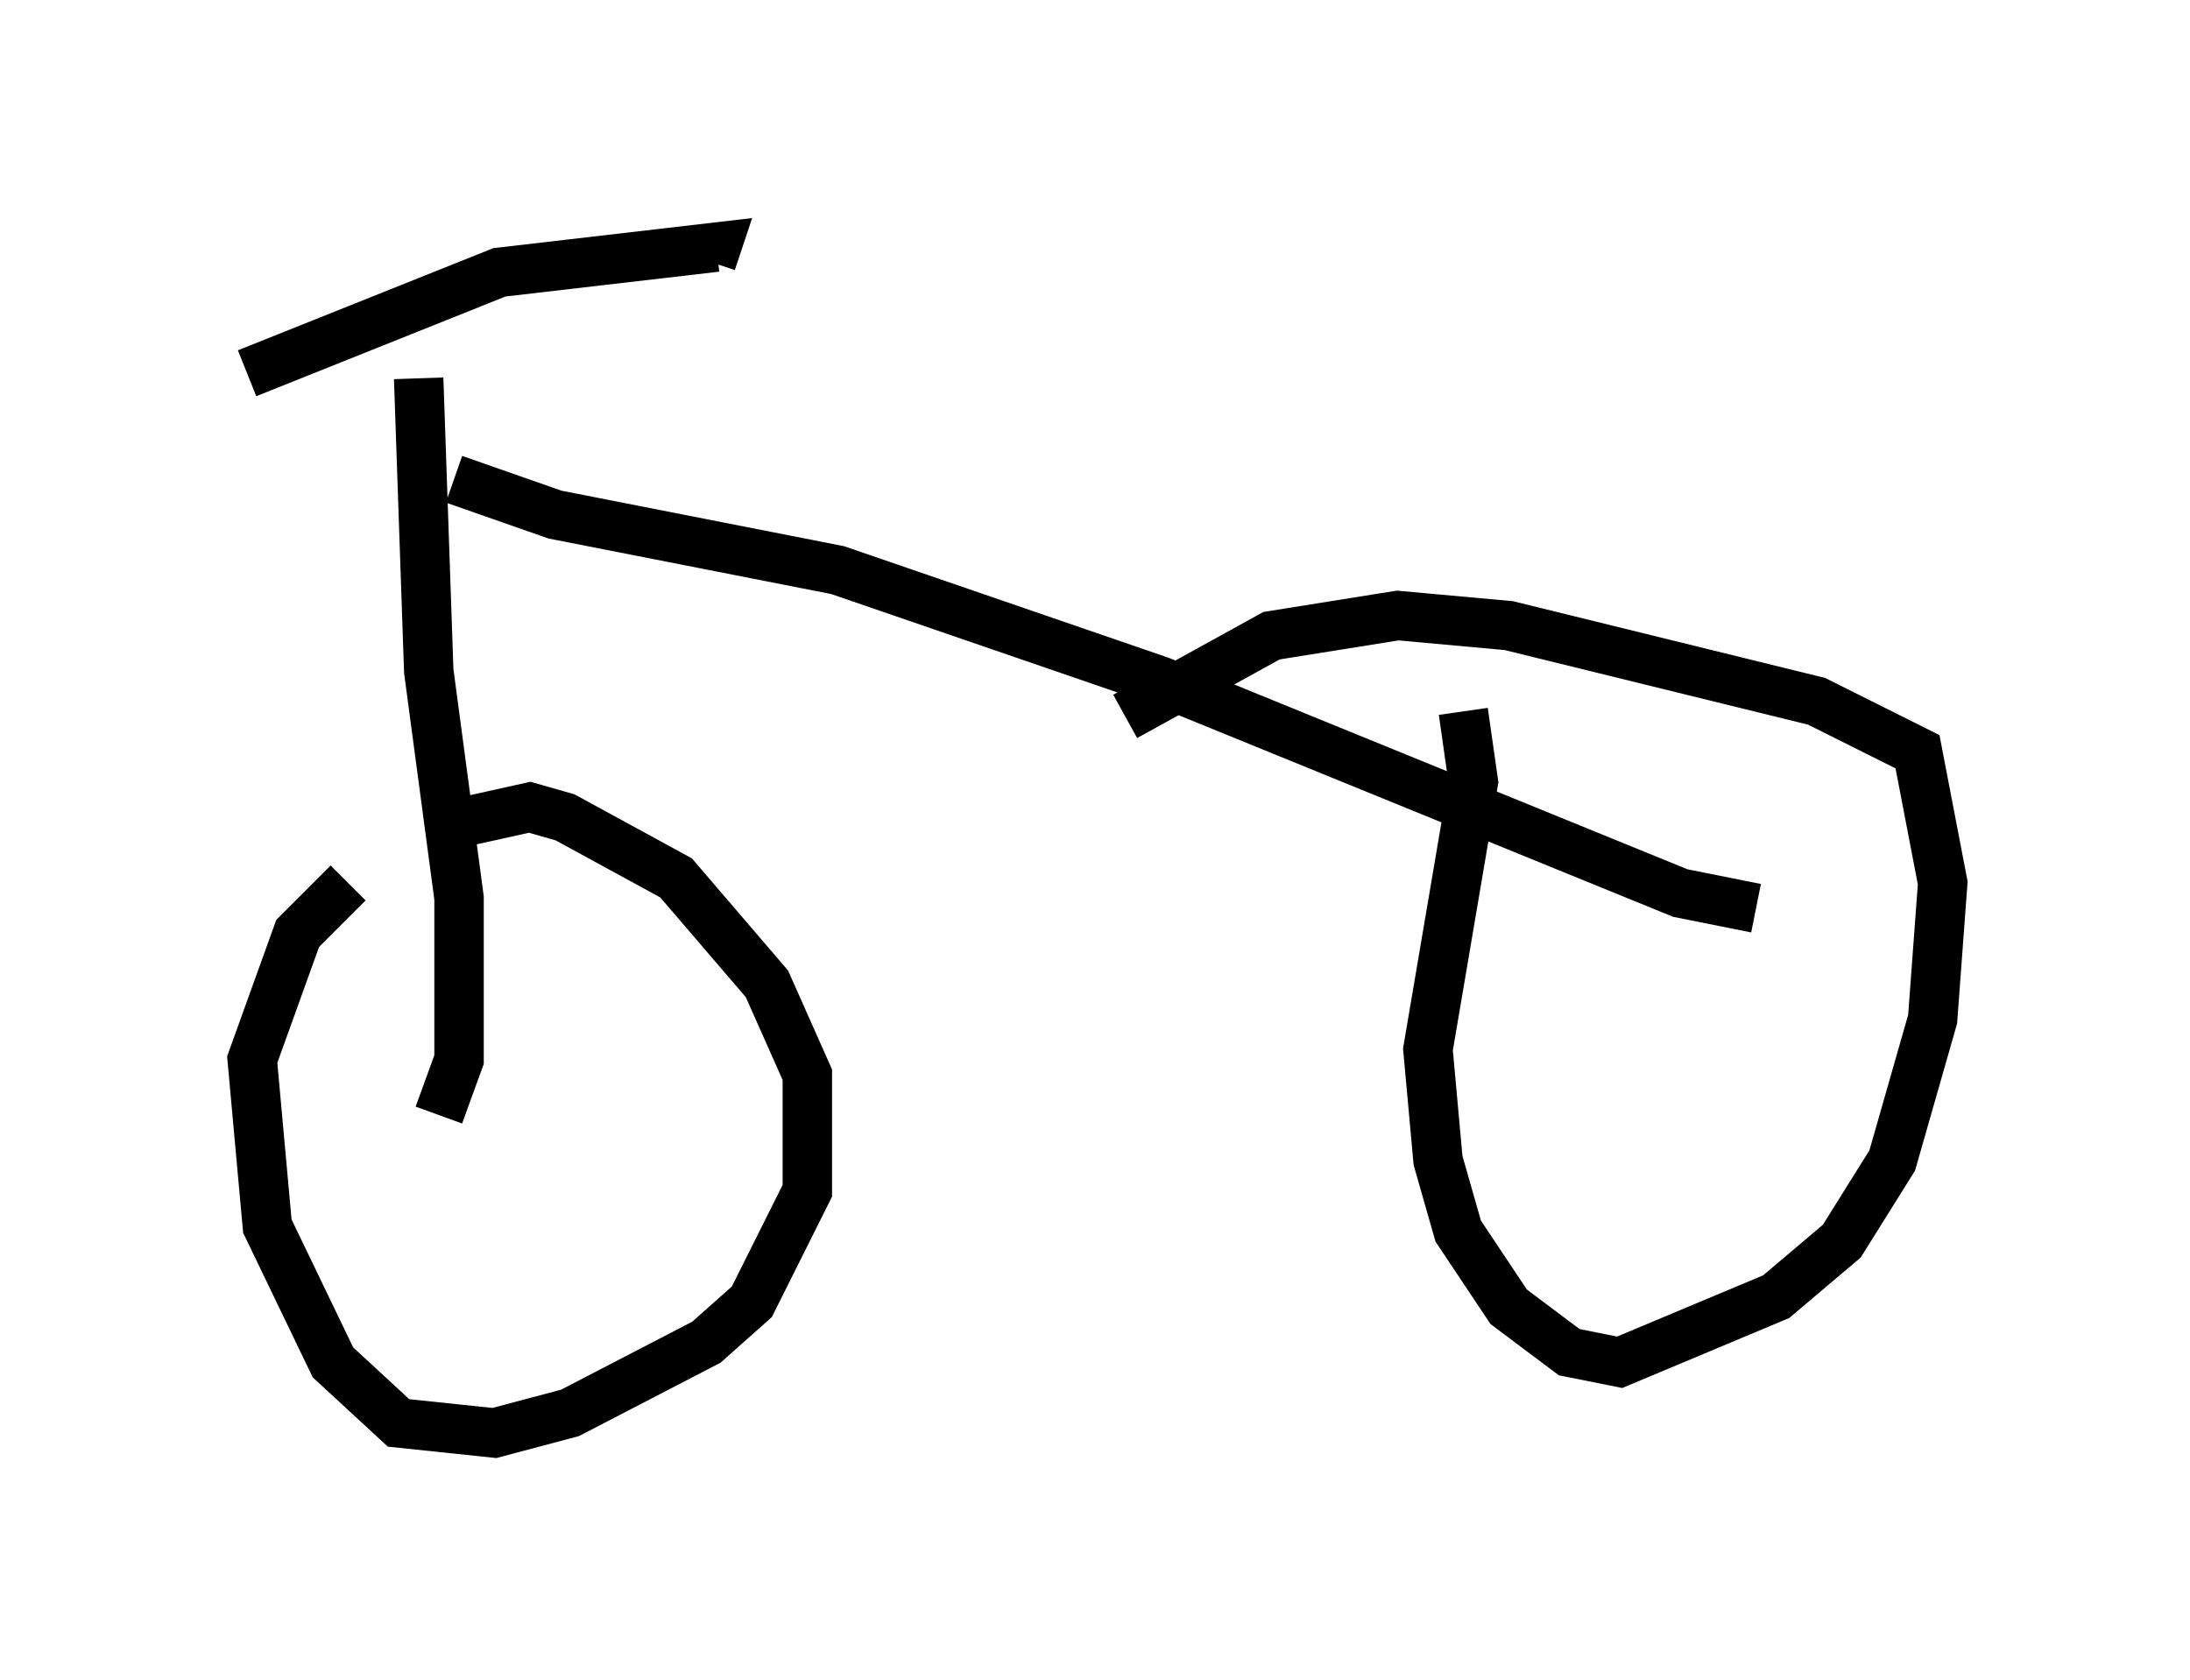 <?xml version="1.0" encoding="utf-8" ?>
<svg baseProfile="full" height="33.99" version="1.1" width="44.3" xmlns="http://www.w3.org/2000/svg" xmlns:ev="http://www.w3.org/2001/xml-events" xmlns:xlink="http://www.w3.org/1999/xlink"><defs /><rect fill="white" height="33.99" width="44.3" x="0" y="0" /><path d="M7.552, 17.863 m-0.51, 0.0 l-1.021, 1.021 -0.919, 2.552 l0.306, 3.369 1.327, 2.756 l1.327, 1.225 1.94, 0.204 l1.531, -0.408 2.756, -1.429 l0.919, -0.817 1.123, -2.246 l0.0, -2.348 -0.817, -1.838 l-1.838, -2.144 -2.246, -1.225 l-0.715, -0.204 -1.838, 0.408 m20.723, -2.348 l0.204, 1.429 -0.919, 5.41 l0.204, 2.246 0.408, 1.429 l1.021, 1.531 1.225, 0.919 l1.021, 0.204 3.165, -1.327 l1.327, -1.123 1.021, -1.633 l0.817, -2.858 0.204, -2.756 l-0.51, -2.654 -2.042, -1.021 l-6.227, -1.531 -2.246, -0.204 l-2.552, 0.408 -2.96, 1.633 m-13.883, 8.065 l0.408, -1.123 0.0, -3.267 l-0.613, -4.594 -0.204, -5.921 m-3.471, -0.102 l5.104, -2.042 4.39, -0.51 l-0.102, 0.306 m-5.206, 4.39 l2.042, 0.715 5.717, 1.123 l6.533, 2.246 10.515, 4.288 l1.531, 0.306 " fill="none" stroke="black" stroke-width="1" /></svg>